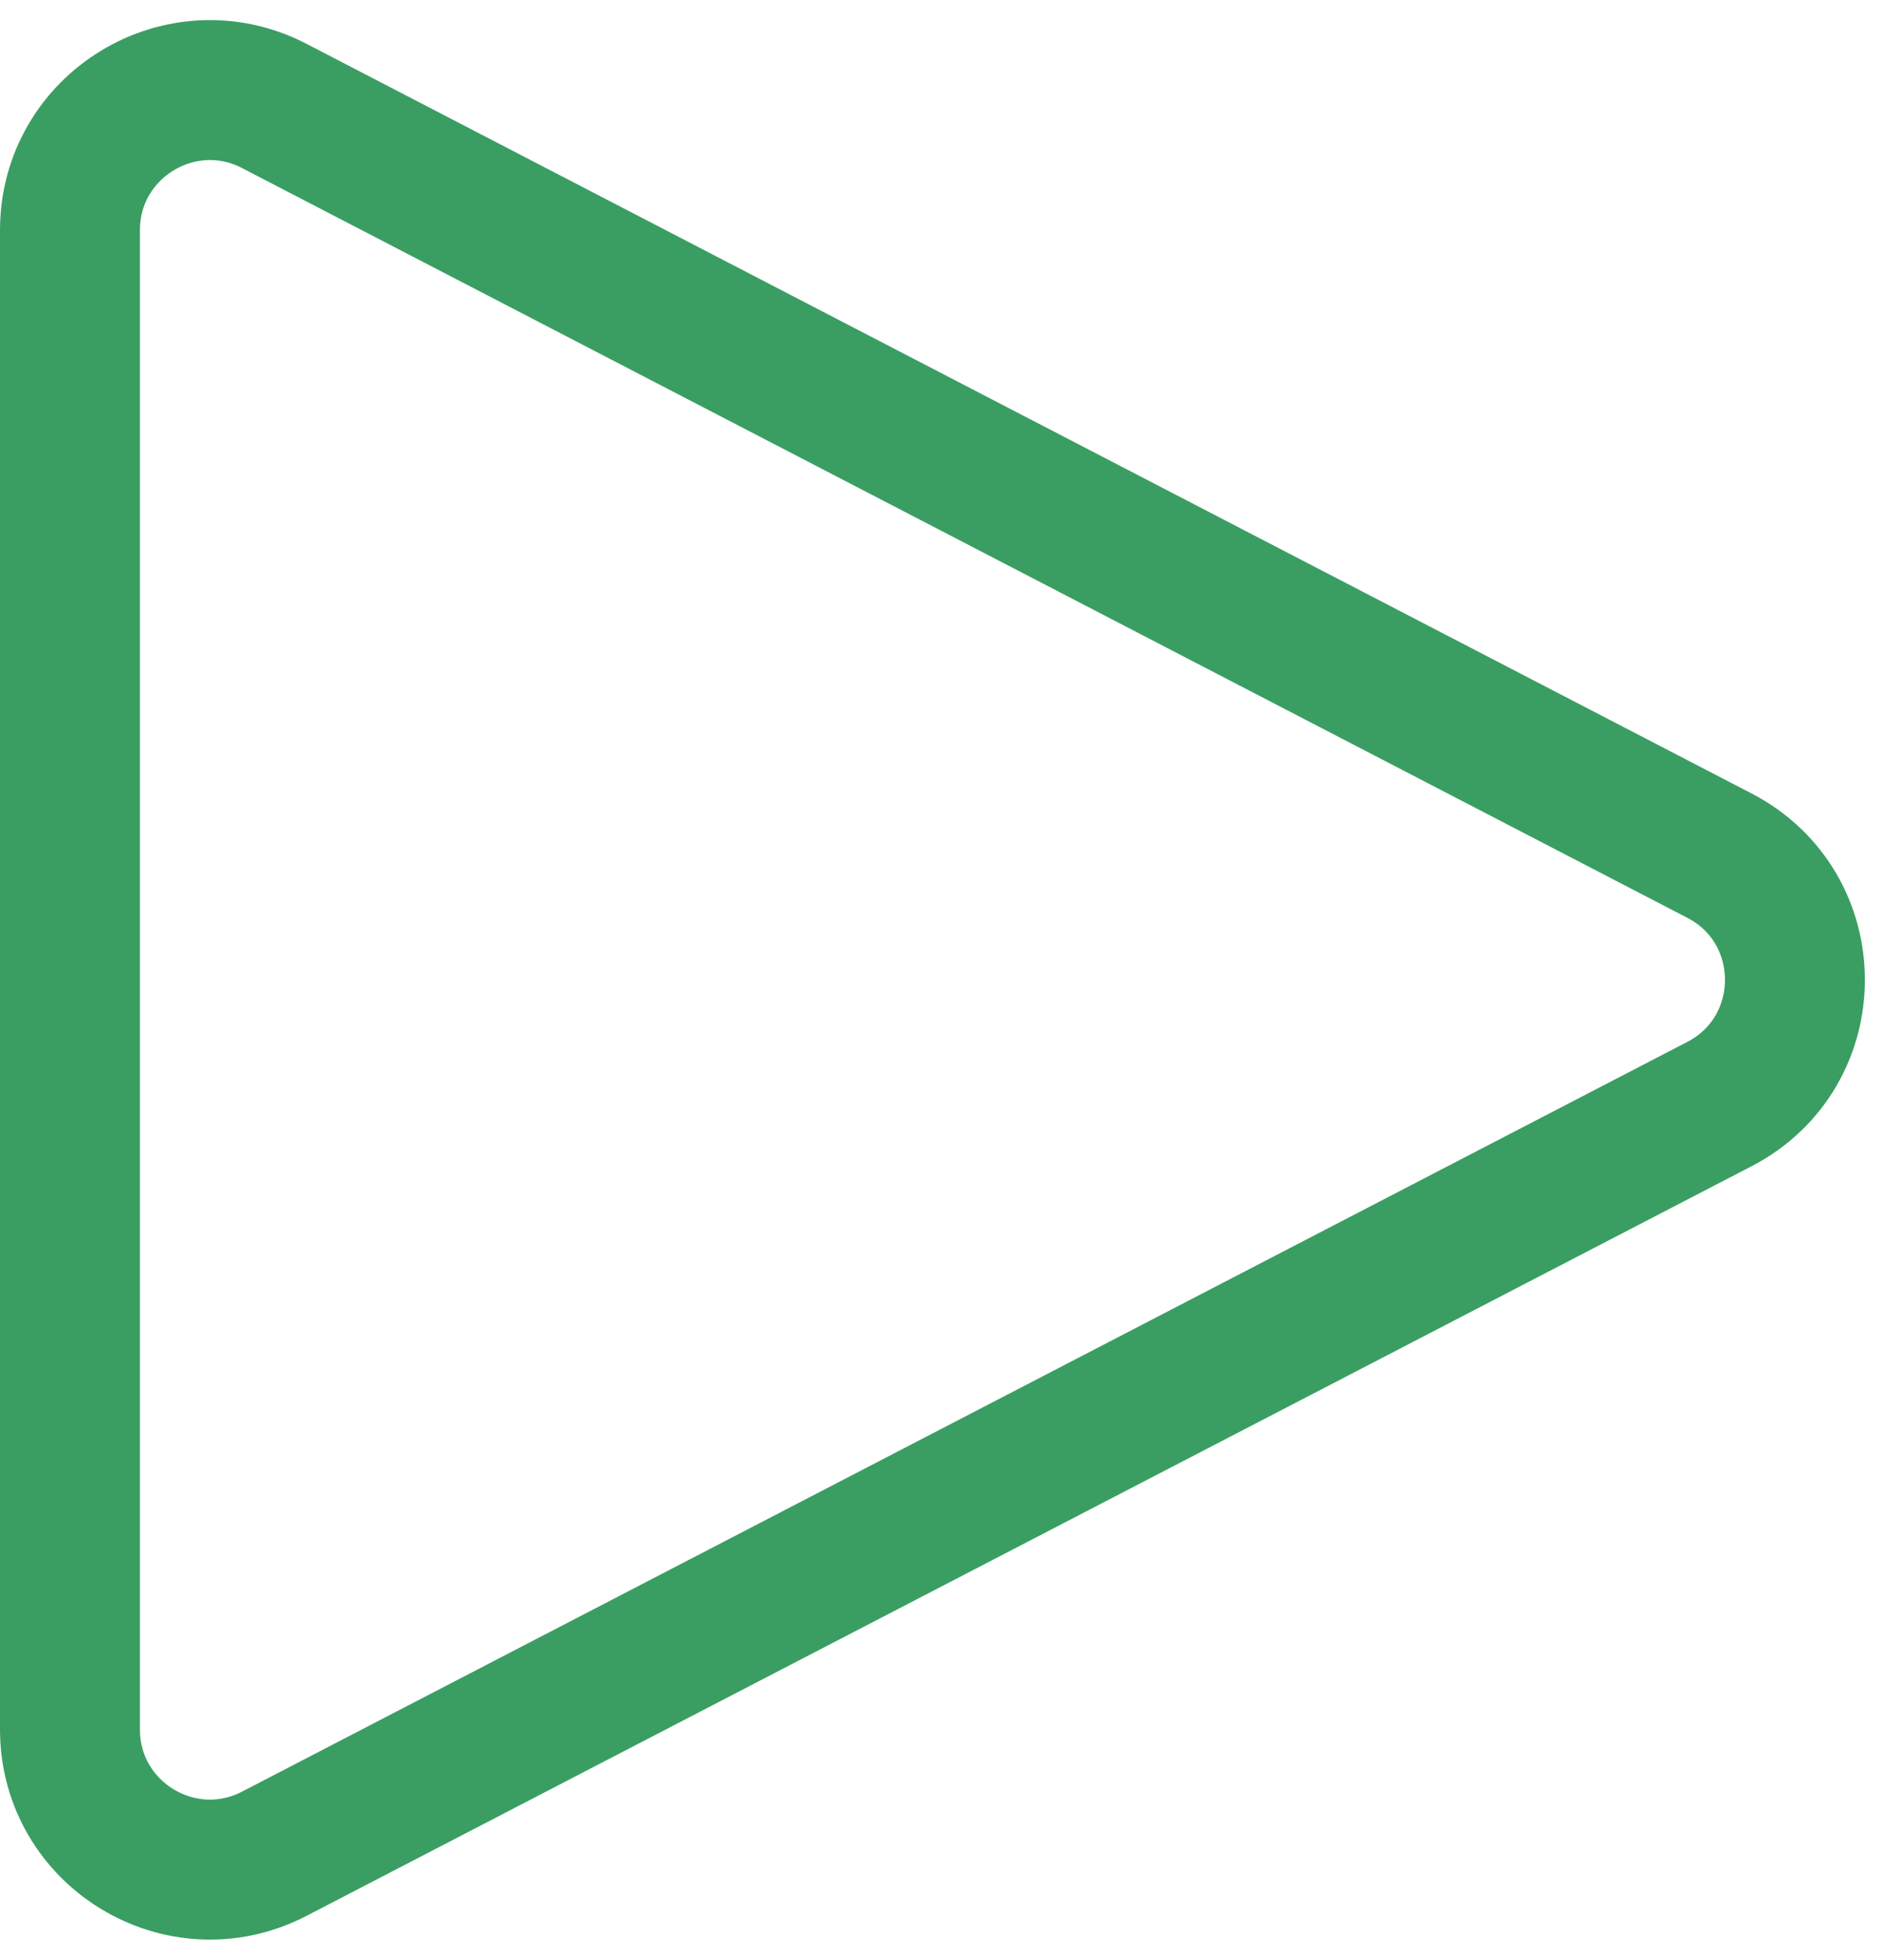 <svg width="27" height="28" viewBox="0 0 27 28" fill="none" xmlns="http://www.w3.org/2000/svg">
<path d="M1 24.71V3.29C1 1.79 2.589 0.824 3.921 1.514L24.576 12.225C26.015 12.971 26.015 15.029 24.576 15.775L3.921 26.486C2.589 27.176 1 26.21 1 24.71Z" stroke="#3A9E62" stroke-width="2" stroke-linecap="round" stroke-linejoin="round"/>
</svg>
